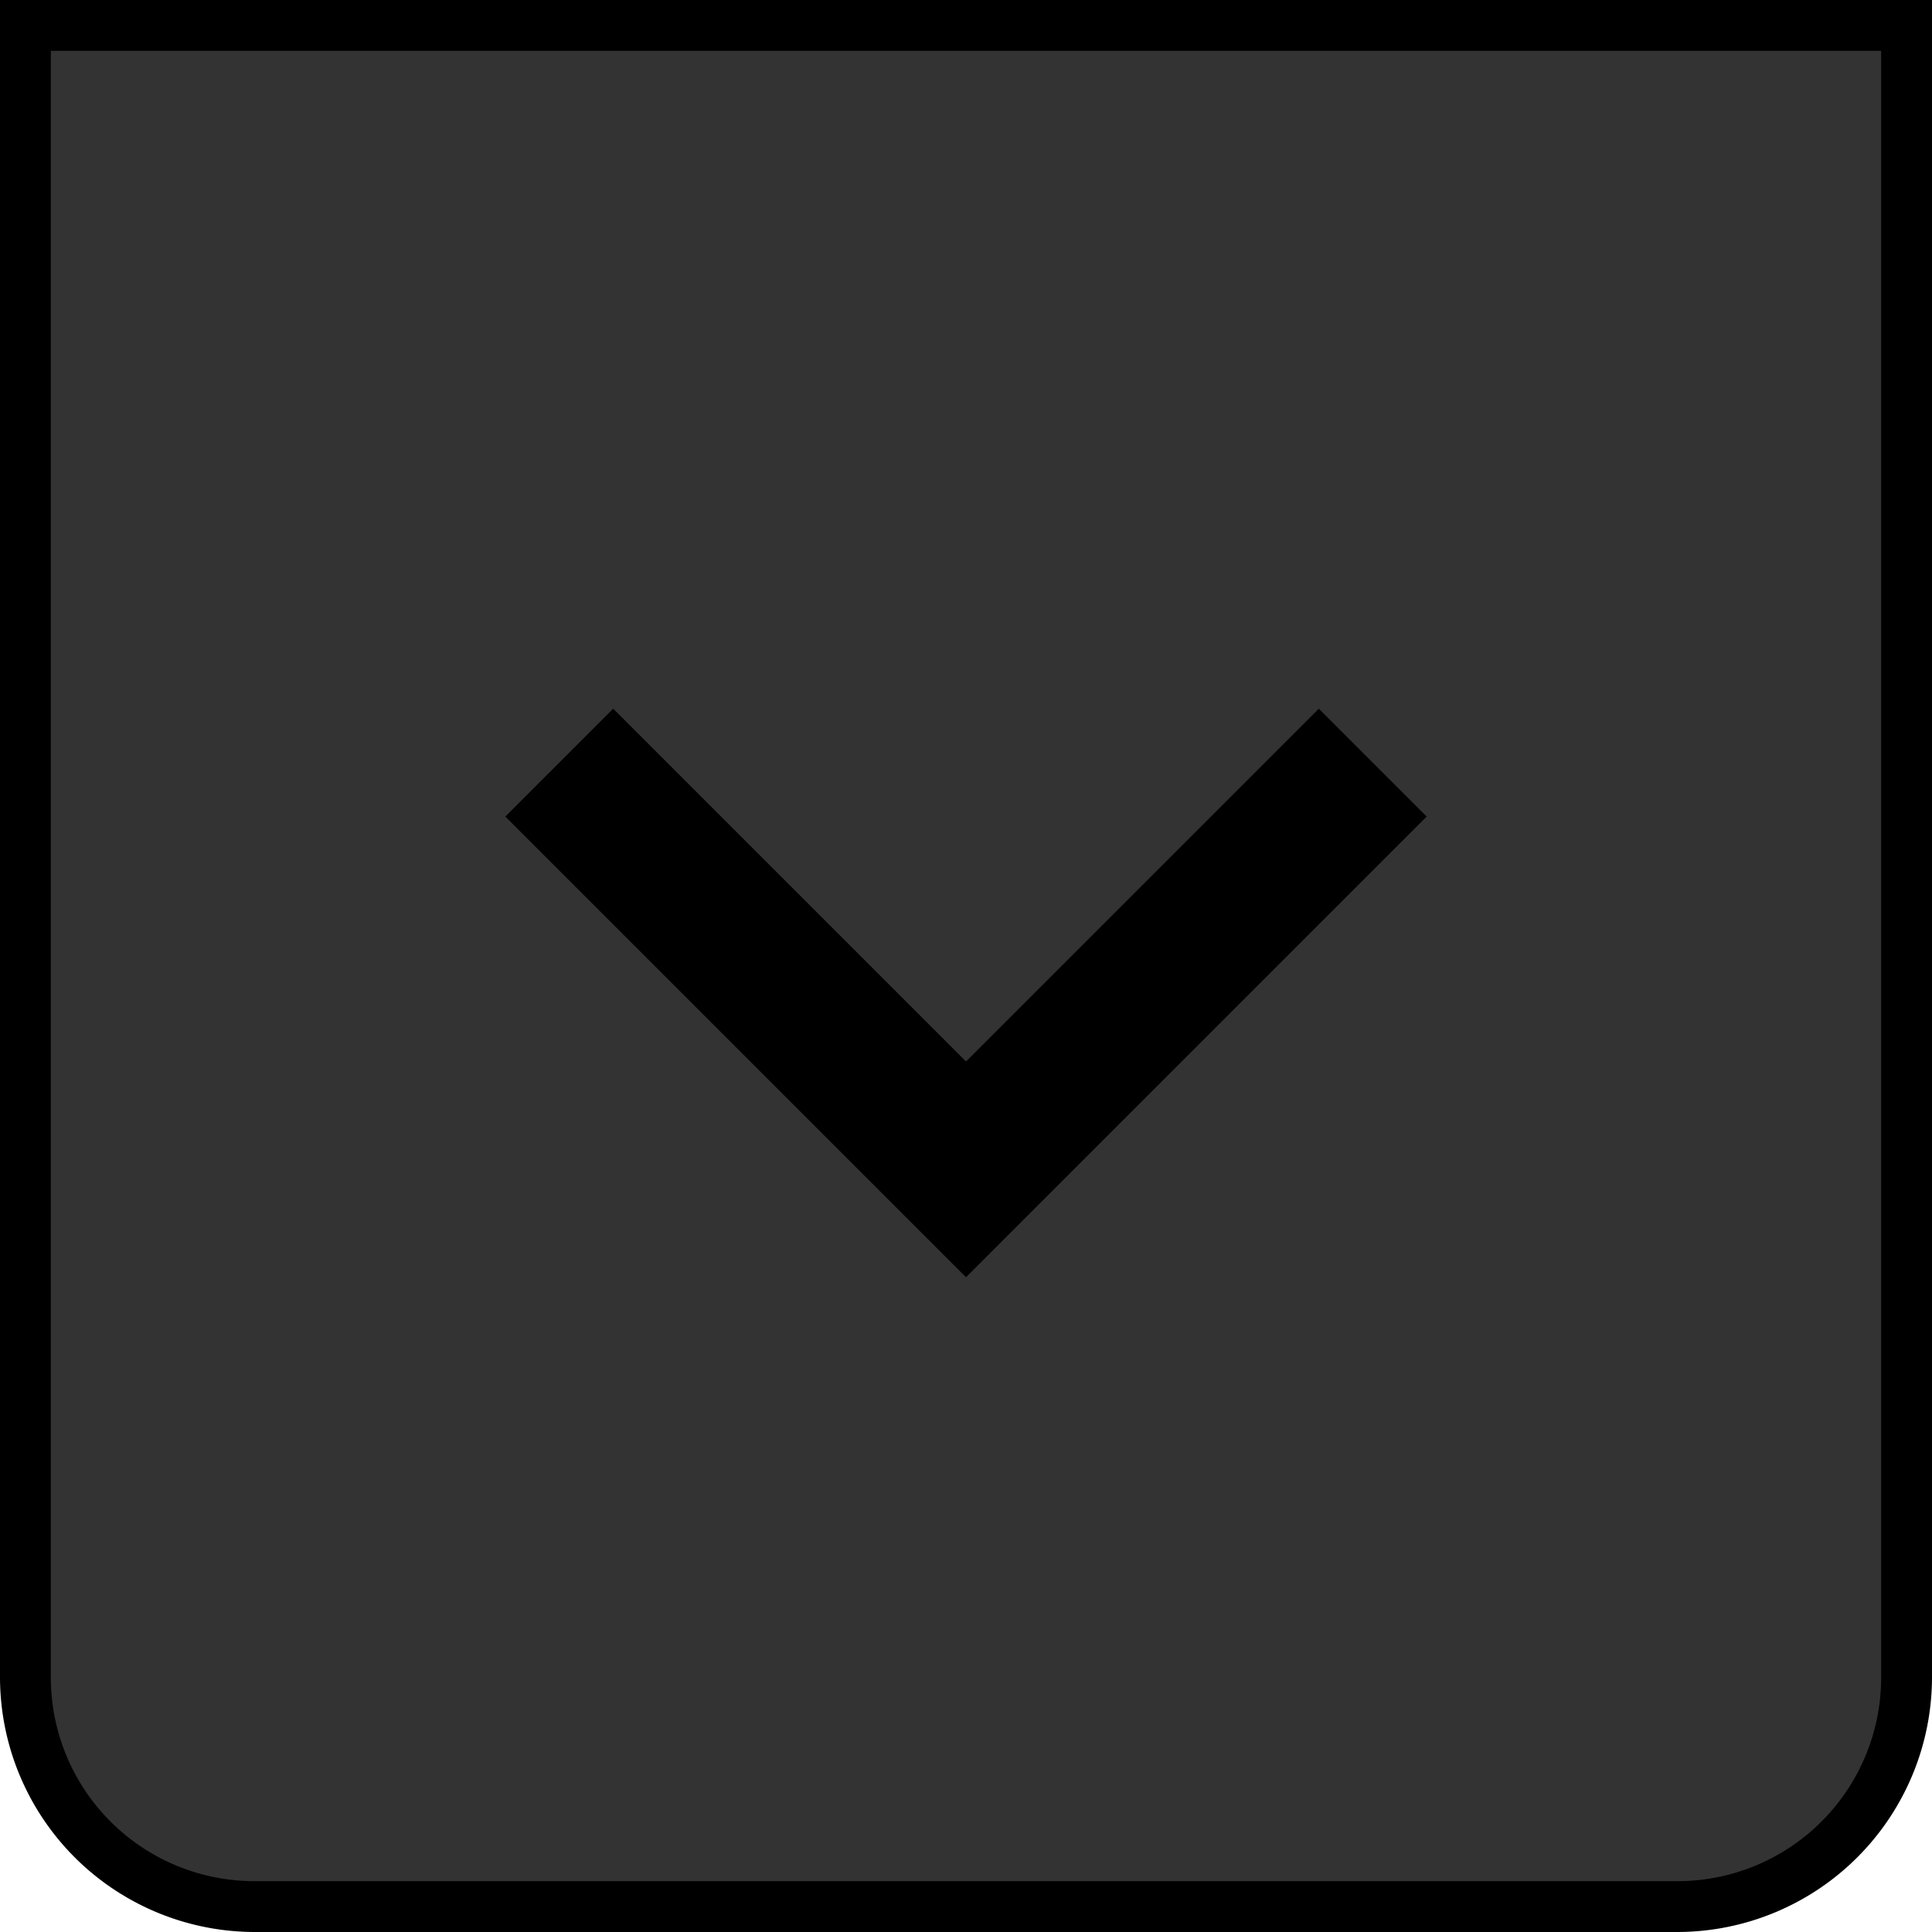 <svg xmlns="http://www.w3.org/2000/svg" width="38" height="38" viewBox="0 0 38 38"><title>Preset_Down_Disabled</title><path d="M5,37.5A4.505,4.505,0,0,1,.5,33V.5h37V33A4.505,4.505,0,0,1,33,37.5Z" fill="#333"/><path d="M37,1V33a4.005,4.005,0,0,1-4,4H5a4.005,4.005,0,0,1-4-4V1H37m1-1H0V33a5.015,5.015,0,0,0,5,5H33a5.015,5.015,0,0,0,5-5V0Z"/><polyline points="27 15 19 23 11 15" fill="none" stroke="#000" stroke-miterlimit="10" stroke-width="3"/></svg>